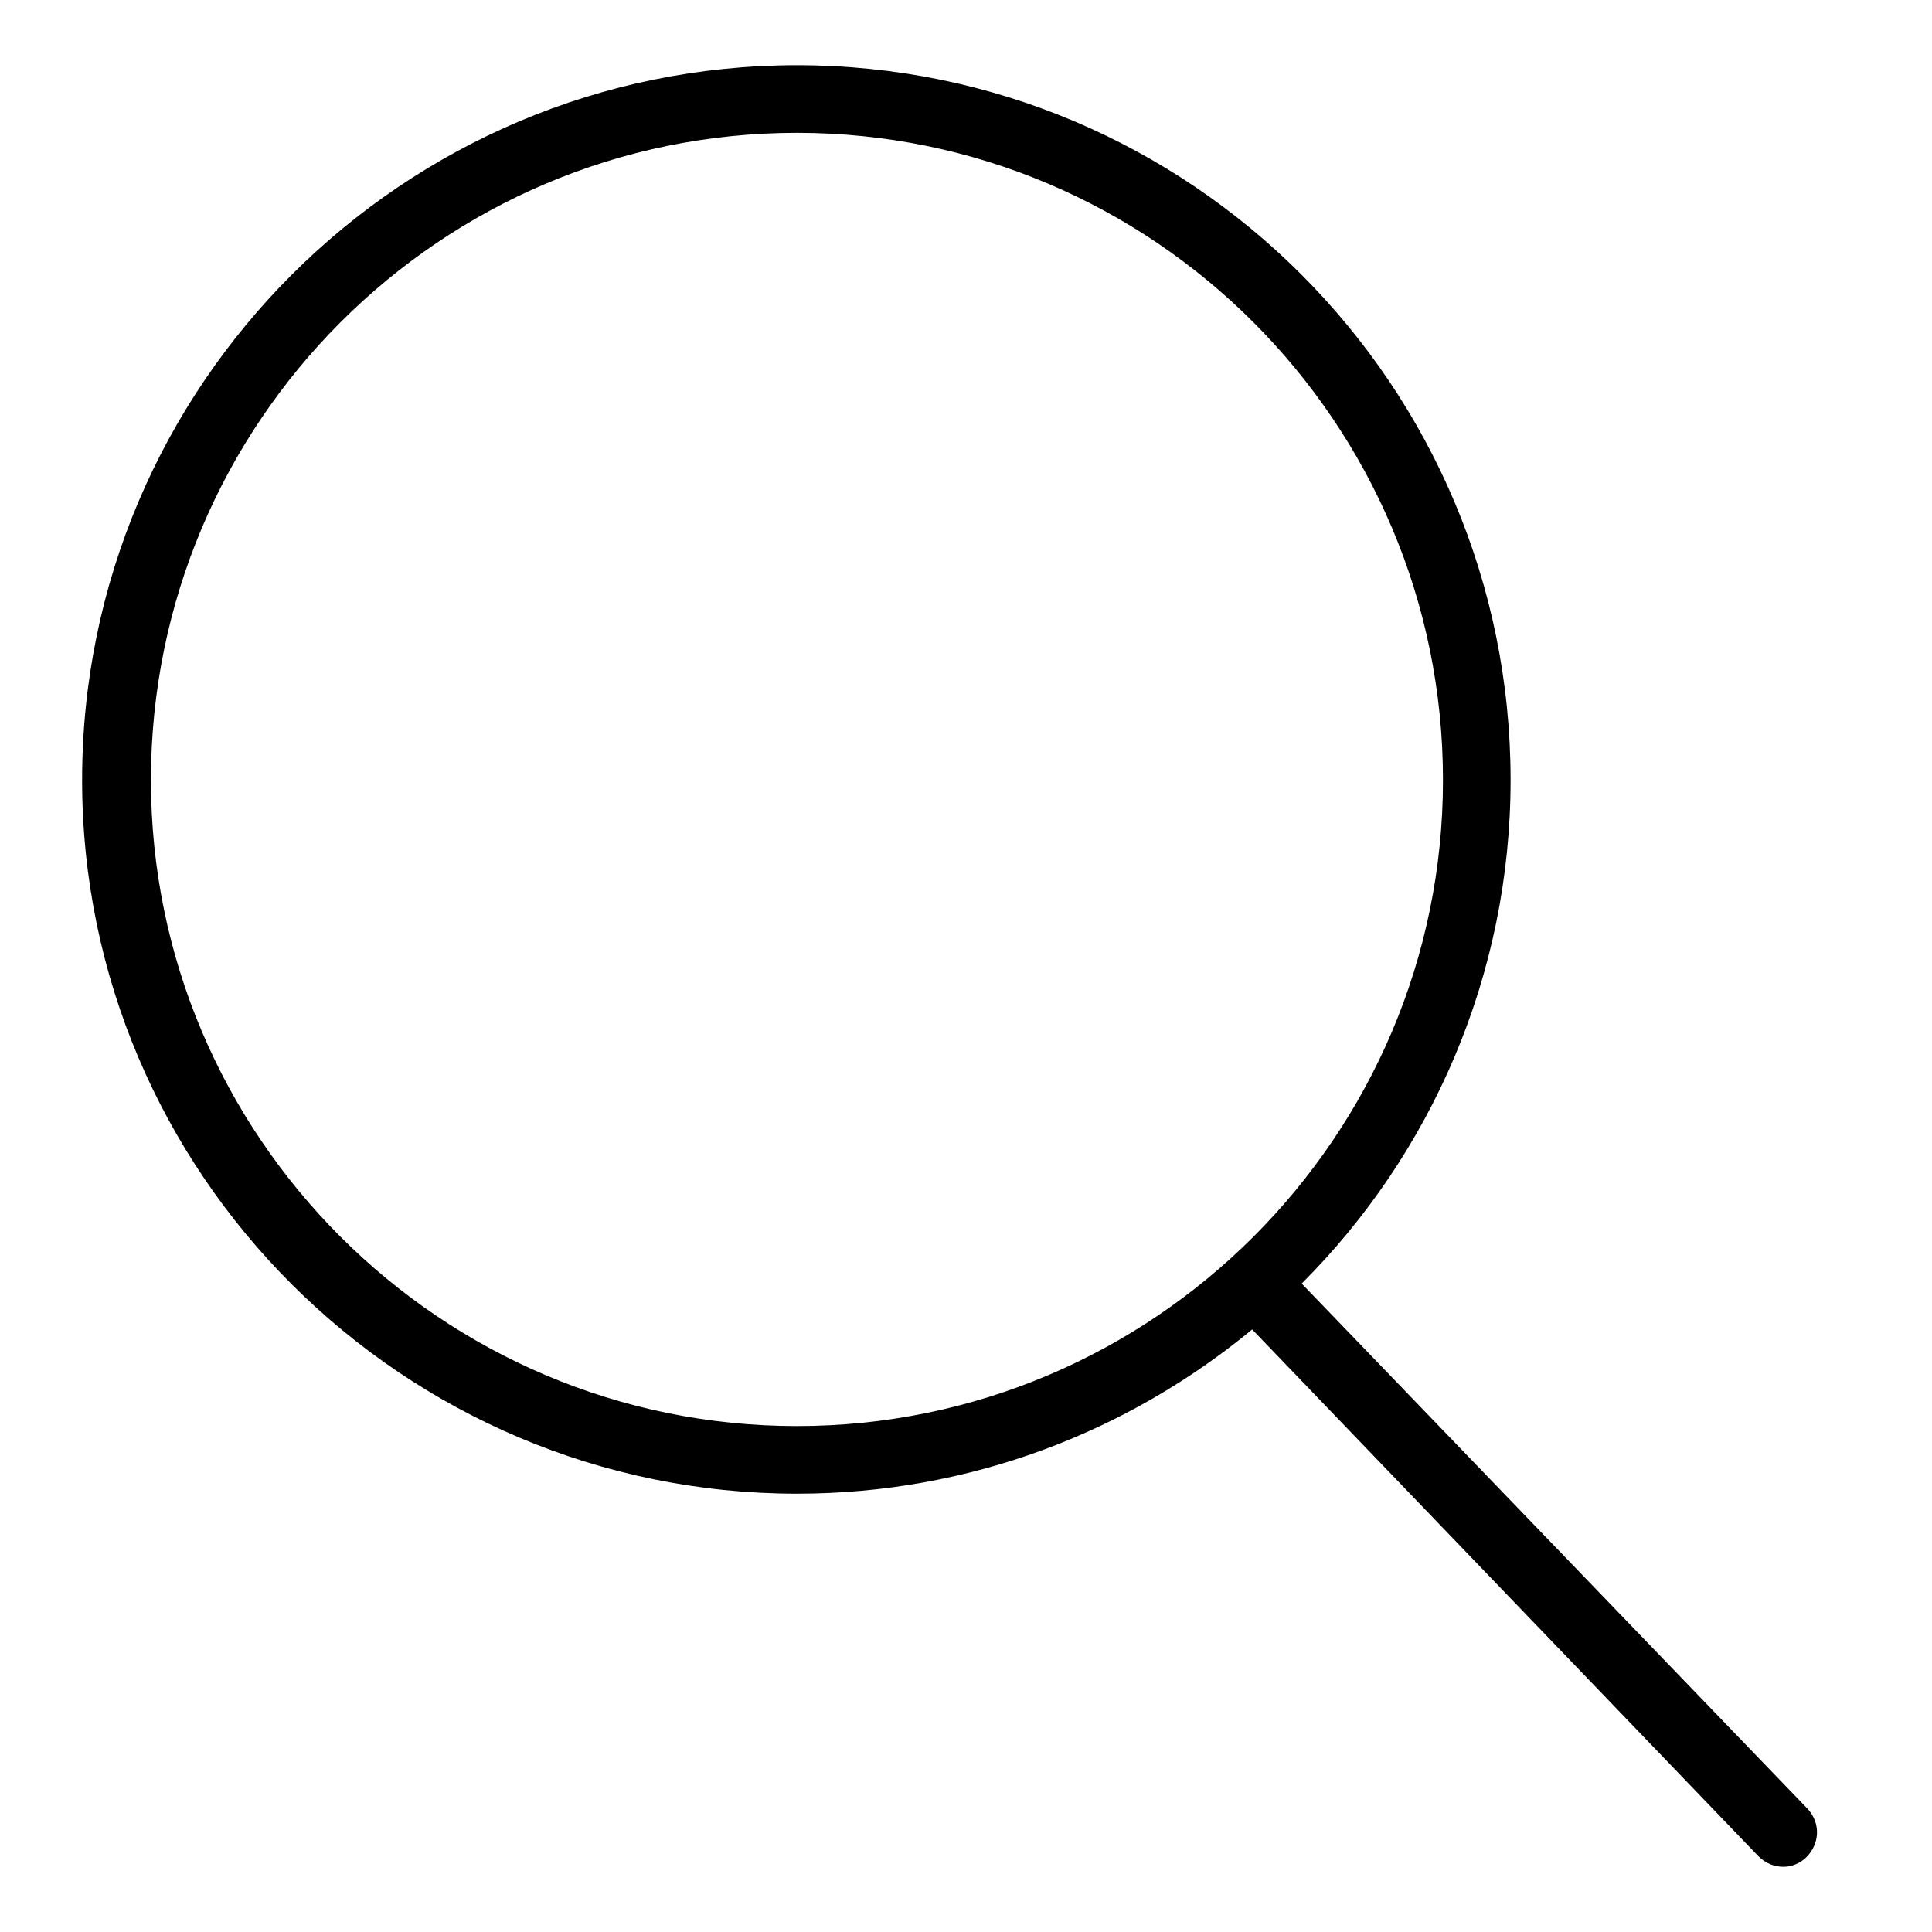<?xml version="1.0" encoding="UTF-8"?>
<!DOCTYPE svg PUBLIC "-//W3C//DTD SVG 1.1//EN" "http://www.w3.org/Graphics/SVG/1.1/DTD/svg11.dtd">
<!-- Creator: CorelDRAW 2017 -->
<svg xmlns="http://www.w3.org/2000/svg" xml:space="preserve" width="16px" height="16px" version="1.1" style="shape-rendering:geometricPrecision; text-rendering:geometricPrecision; image-rendering:optimizeQuality; fill-rule:evenodd; clip-rule:evenodd"
viewBox="0 0 1600 1600"
 xmlns:xlink="http://www.w3.org/1999/xlink">
 <defs>
  <style type="text/css">
   <![CDATA[
    .fil1 {fill:none}
    .fil0 {fill:black}
   ]]>
  </style>
 </defs>
 <g id="Слой_x0020_1">
  <g id="_2778455019024">
   <path class="fil0" d="M1497 1498l-419 -435c107,-107 173,-255 173,-417 0,-327 -265,-592 -591,-592 -326,0 -592,265 -592,592 0,326 266,591 592,591 143,0 274,-51 377,-136l419 436c6,6 13,9 21,9 7,0 14,-3 19,-8 11,-11 12,-28 1,-40zm-837 -317c-295,0 -535,-240 -535,-535 0,-296 240,-536 535,-536 295,0 535,240 535,536 0,295 -240,535 -535,535z"/>
   <g>
   </g>
   <g>
   </g>
   <g>
   </g>
   <g>
   </g>
   <g>
   </g>
   <g>
   </g>
   <g>
   </g>
   <g>
   </g>
   <g>
   </g>
   <g>
   </g>
   <g>
   </g>
   <g>
   </g>
   <g>
   </g>
   <g>
   </g>
   <g>
   </g>
  </g>
  <rect class="fil1" width="1600" height="1600"/>
 </g>
</svg>
